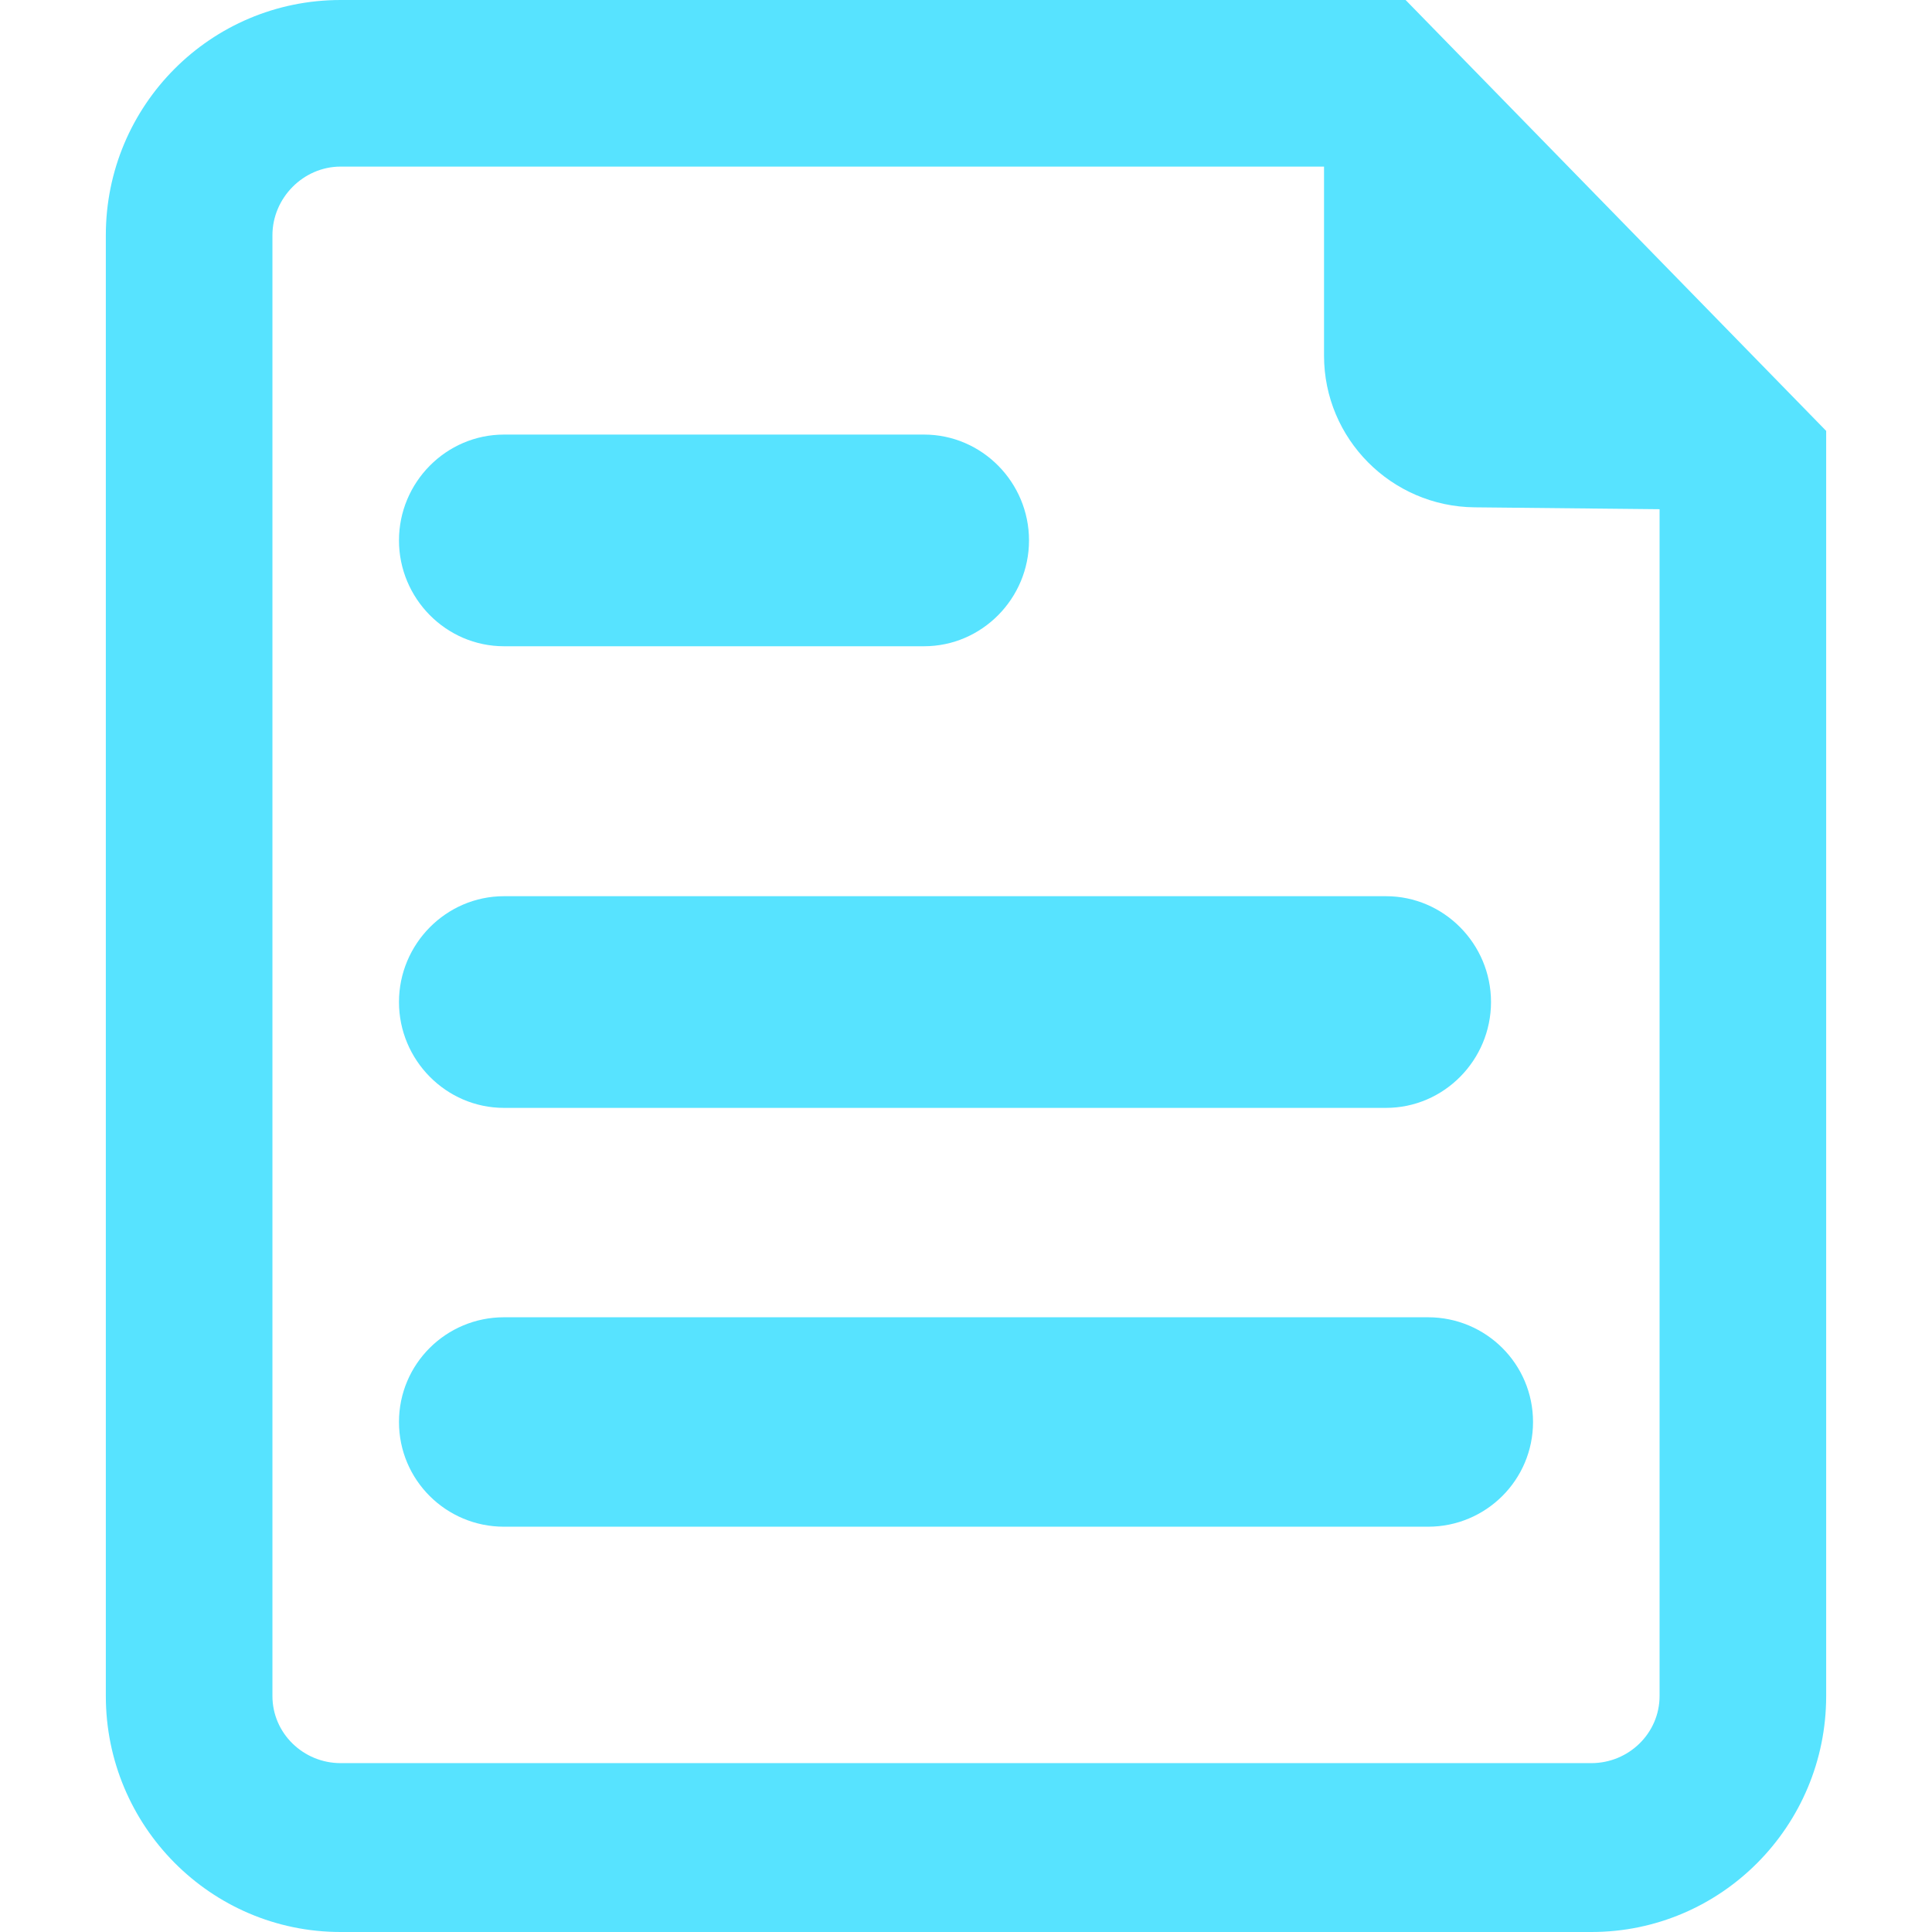 <svg version="1.1" xmlns="http://www.w3.org/2000/svg" xmlns:xlink="http://www.w3.org/1999/xlink" x="0px" y="0px"
	 viewBox="0 0 488.399 488.399" 
	 xml:space="preserve" fill="#57e3ff">
		<path d="M127.409,163.369H233.59c14.656,0,26.538-12.097,26.538-26.758c0-14.661-11.882-26.752-26.538-26.752H127.409
			c-14.655,0-26.548,12.092-26.548,26.752C100.86,151.271,112.753,163.369,127.409,163.369z"/>
		<path d="M127.409,280.066H350.37c14.666,0,26.549-12.098,26.549-26.758c0-14.662-11.883-26.753-26.549-26.753H127.409
			c-14.655,0-26.548,12.092-26.548,26.753C100.86,267.969,112.753,280.066,127.409,280.066z"/>
		<path d="M360.991,332.999H127.409c-14.655,0-26.548,11.81-26.548,26.469c0,14.661,11.893,26.476,26.548,26.476h233.583
			c14.655,0,26.549-11.814,26.549-26.476C387.54,344.809,375.647,332.999,360.991,332.999z"/>
		<path d="M355.329,0H86.11C53.259,0,26.753,26.627,26.753,59.467v369.275c0,32.846,26.506,59.657,59.357,59.657h316.18
			c32.851,0,59.356-26.812,59.356-59.657V108.929L355.329,0z M402.29,445.709H86.11c-9.424,0-17.241-7.537-17.241-16.966V59.467
			c0-9.428,7.817-17.351,17.241-17.351h248.597v47.802c0,21.016,17.029,38.115,38.04,38.33l46.783,0.478v300.017
			C419.53,438.172,411.714,445.709,402.29,445.709z"/>
</svg>
